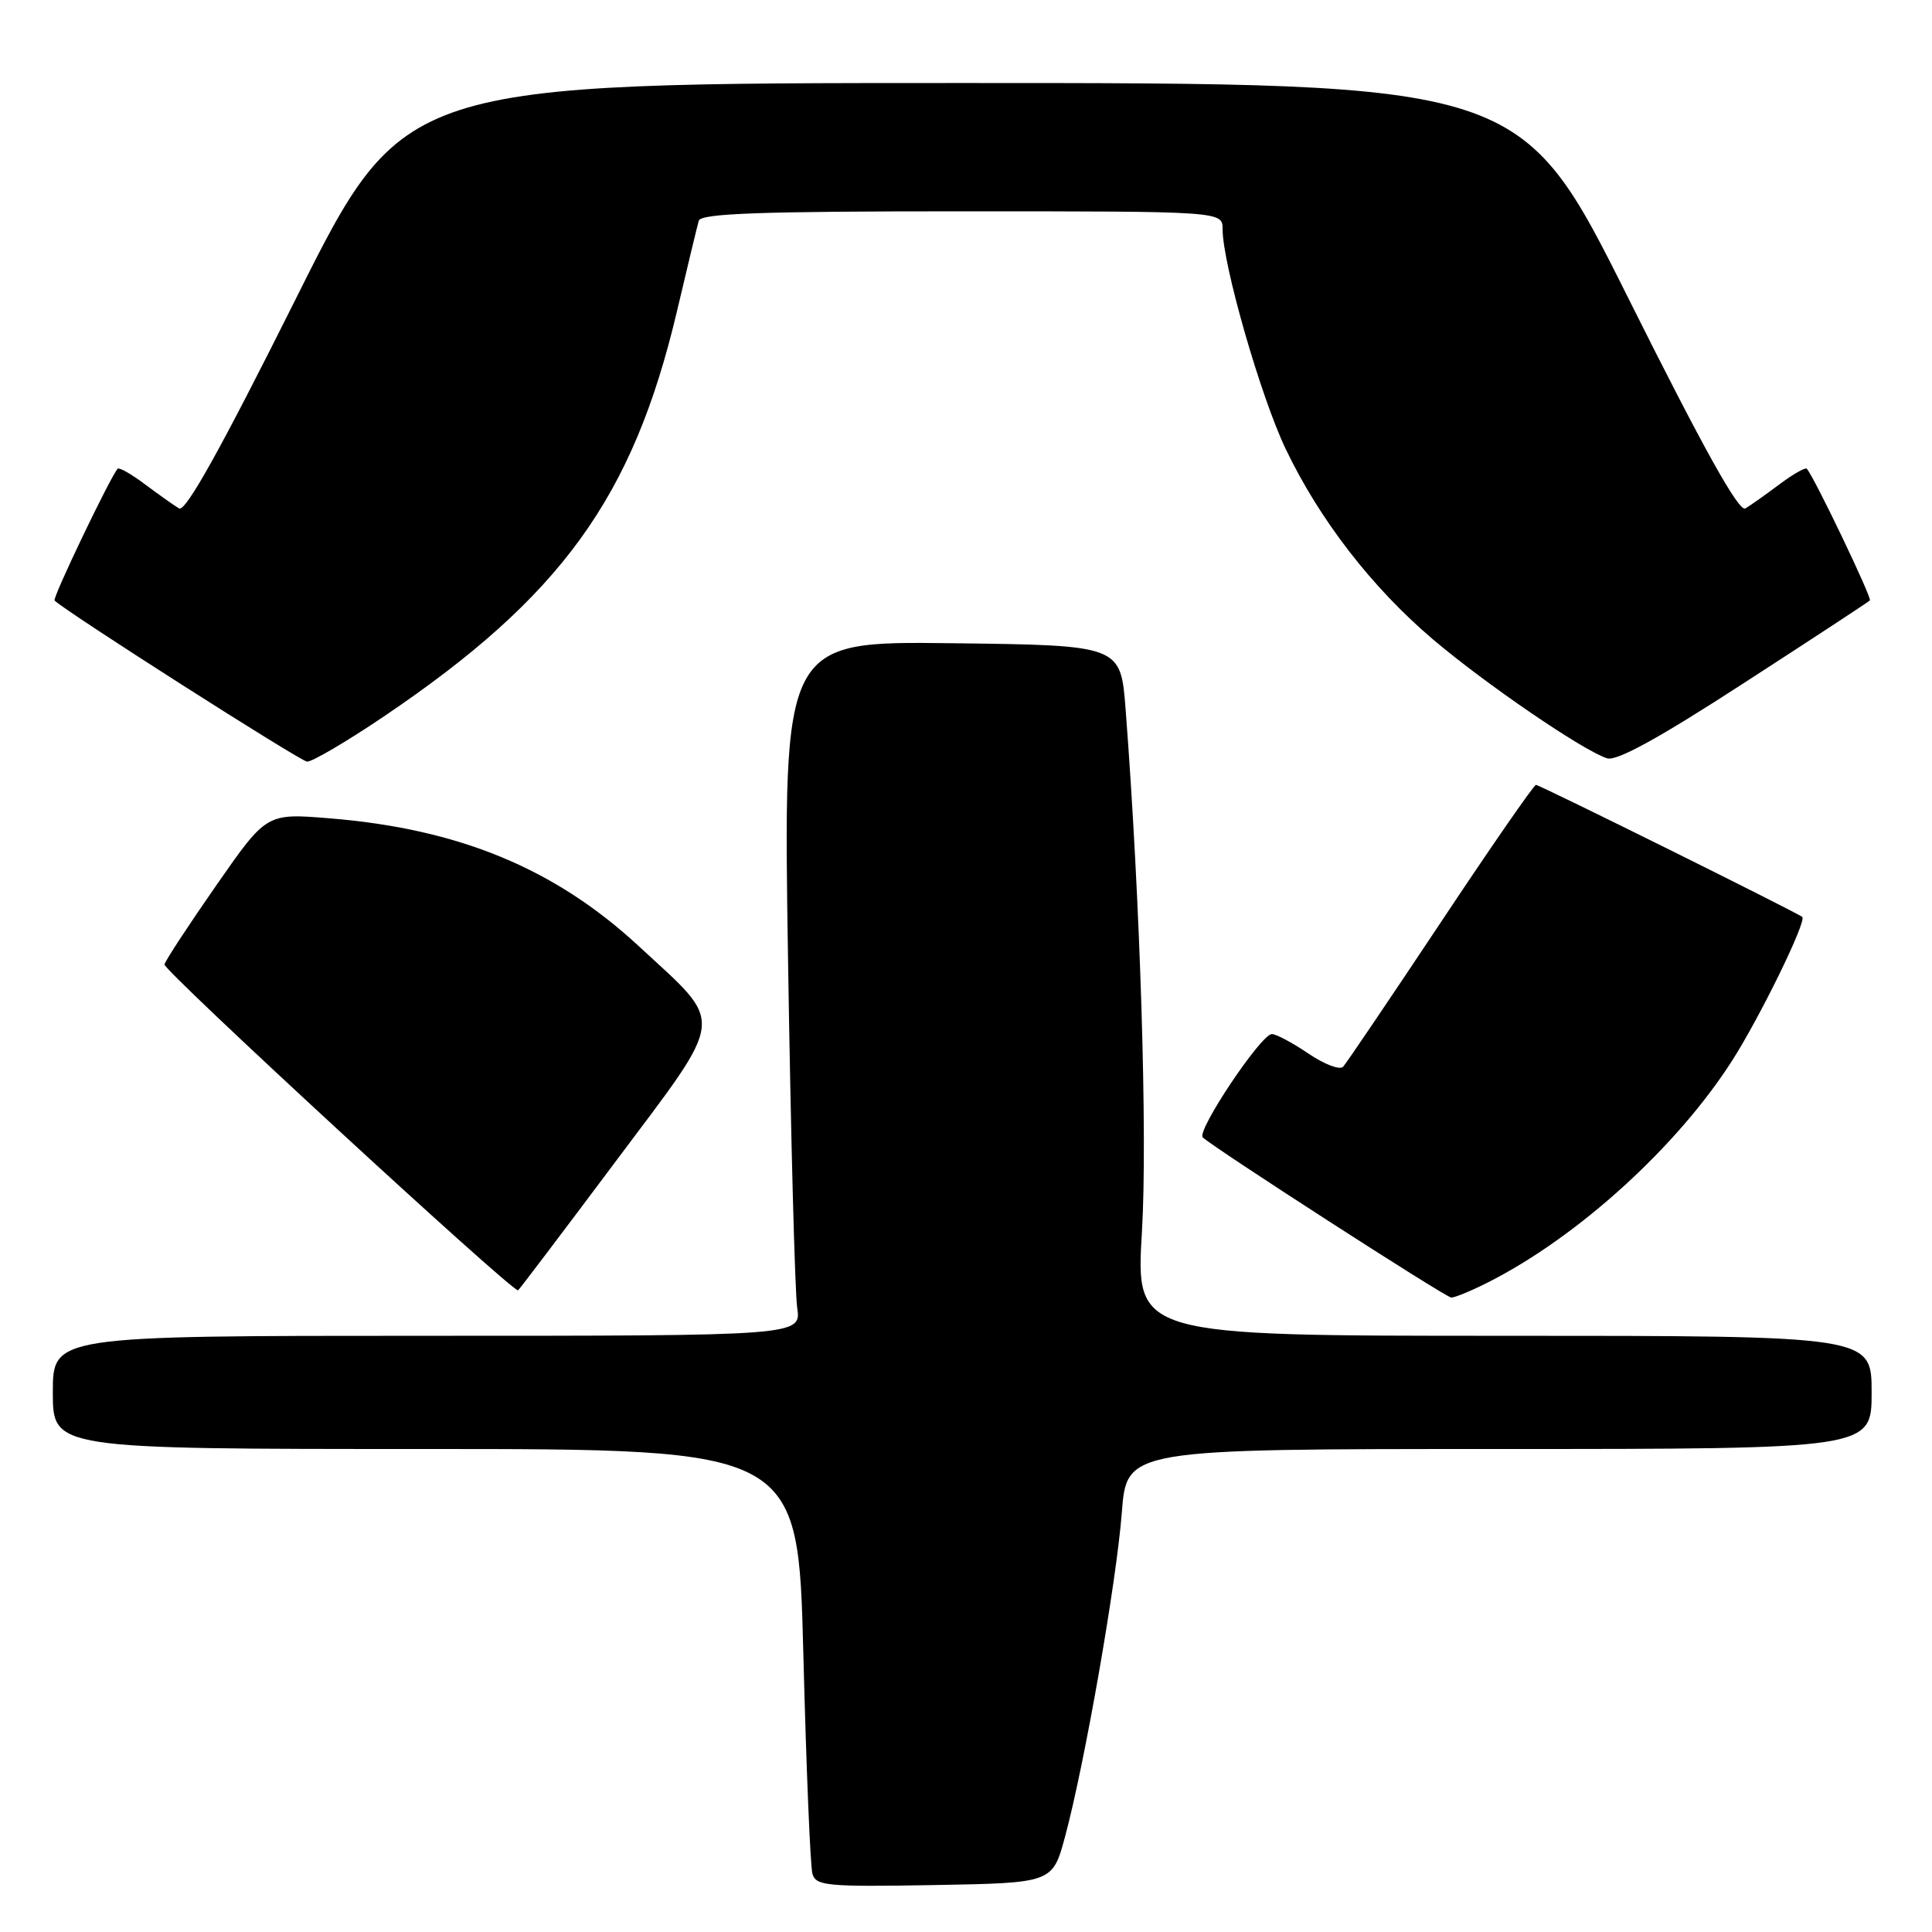 <?xml version="1.0" encoding="UTF-8" standalone="no"?>
<!DOCTYPE svg PUBLIC "-//W3C//DTD SVG 1.1//EN" "http://www.w3.org/Graphics/SVG/1.1/DTD/svg11.dtd" >
<svg xmlns="http://www.w3.org/2000/svg" xmlns:xlink="http://www.w3.org/1999/xlink" version="1.1" viewBox="0 0 256 256">
 <g >
 <path fill="currentColor"
d=" M 141.13 243.35 C 143.72 233.74 147.94 209.65 148.65 200.39 C 149.30 192.00 149.30 192.00 198.65 192.00 C 248.00 192.00 248.00 192.00 248.00 184.50 C 248.00 177.00 248.00 177.00 199.24 177.00 C 150.49 177.00 150.49 177.00 151.31 163.25 C 152.07 150.67 151.09 119.23 149.15 94.00 C 148.50 85.50 148.50 85.50 126.13 85.23 C 103.76 84.96 103.76 84.96 104.42 127.23 C 104.78 150.48 105.33 171.19 105.63 173.25 C 106.18 177.00 106.18 177.00 56.59 177.00 C 7.00 177.00 7.00 177.00 7.00 184.50 C 7.00 192.00 7.00 192.00 56.38 192.00 C 105.76 192.00 105.76 192.00 106.45 219.25 C 106.83 234.24 107.37 247.30 107.65 248.28 C 108.11 249.89 109.53 250.03 123.81 249.78 C 139.47 249.50 139.47 249.50 141.13 243.35 Z  M 197.29 169.86 C 209.15 163.83 222.22 151.94 229.49 140.58 C 233.21 134.77 239.42 122.06 238.81 121.50 C 238.21 120.96 204.02 104.00 203.52 104.00 C 203.25 104.00 197.56 112.21 190.89 122.25 C 184.21 132.29 178.40 140.88 177.97 141.35 C 177.54 141.82 175.47 141.03 173.37 139.60 C 171.26 138.17 169.08 137.01 168.52 137.02 C 167.07 137.06 158.52 149.86 159.37 150.71 C 160.65 151.98 191.48 171.87 192.29 171.93 C 192.72 171.97 194.97 171.04 197.29 169.86 Z  M 81.53 153.96 C 96.37 134.13 96.16 136.04 84.63 125.36 C 73.51 115.07 60.81 109.82 43.65 108.43 C 35.32 107.75 35.32 107.75 28.71 117.24 C 25.07 122.46 21.96 127.21 21.79 127.79 C 21.59 128.55 67.47 170.85 68.64 170.98 C 68.72 170.99 74.52 163.33 81.53 153.96 Z  M 50.87 94.93 C 74.36 79.06 83.86 65.93 89.68 41.33 C 91.08 35.38 92.39 29.94 92.59 29.25 C 92.86 28.28 100.70 28.00 127.47 28.00 C 162.00 28.00 162.00 28.00 162.00 30.37 C 162.00 34.98 167.05 52.57 170.36 59.49 C 174.85 68.87 181.78 77.84 189.85 84.70 C 196.81 90.61 209.78 99.48 212.95 100.48 C 214.22 100.89 219.87 97.78 231.10 90.49 C 240.08 84.68 247.58 79.76 247.77 79.56 C 248.08 79.25 240.37 63.16 239.41 62.11 C 239.21 61.90 237.58 62.83 235.78 64.18 C 233.97 65.53 231.95 66.97 231.27 67.37 C 230.41 67.87 225.73 59.47 215.78 39.55 C 201.52 11.00 201.52 11.00 127.50 11.00 C 53.48 11.00 53.48 11.00 39.22 39.55 C 29.27 59.47 24.59 67.87 23.73 67.37 C 23.05 66.97 21.03 65.53 19.22 64.18 C 17.42 62.83 15.79 61.90 15.59 62.11 C 14.63 63.16 6.92 79.25 7.23 79.57 C 8.70 81.04 39.76 100.85 40.69 100.92 C 41.34 100.96 45.92 98.27 50.87 94.93 Z "/>
</g>
</svg>